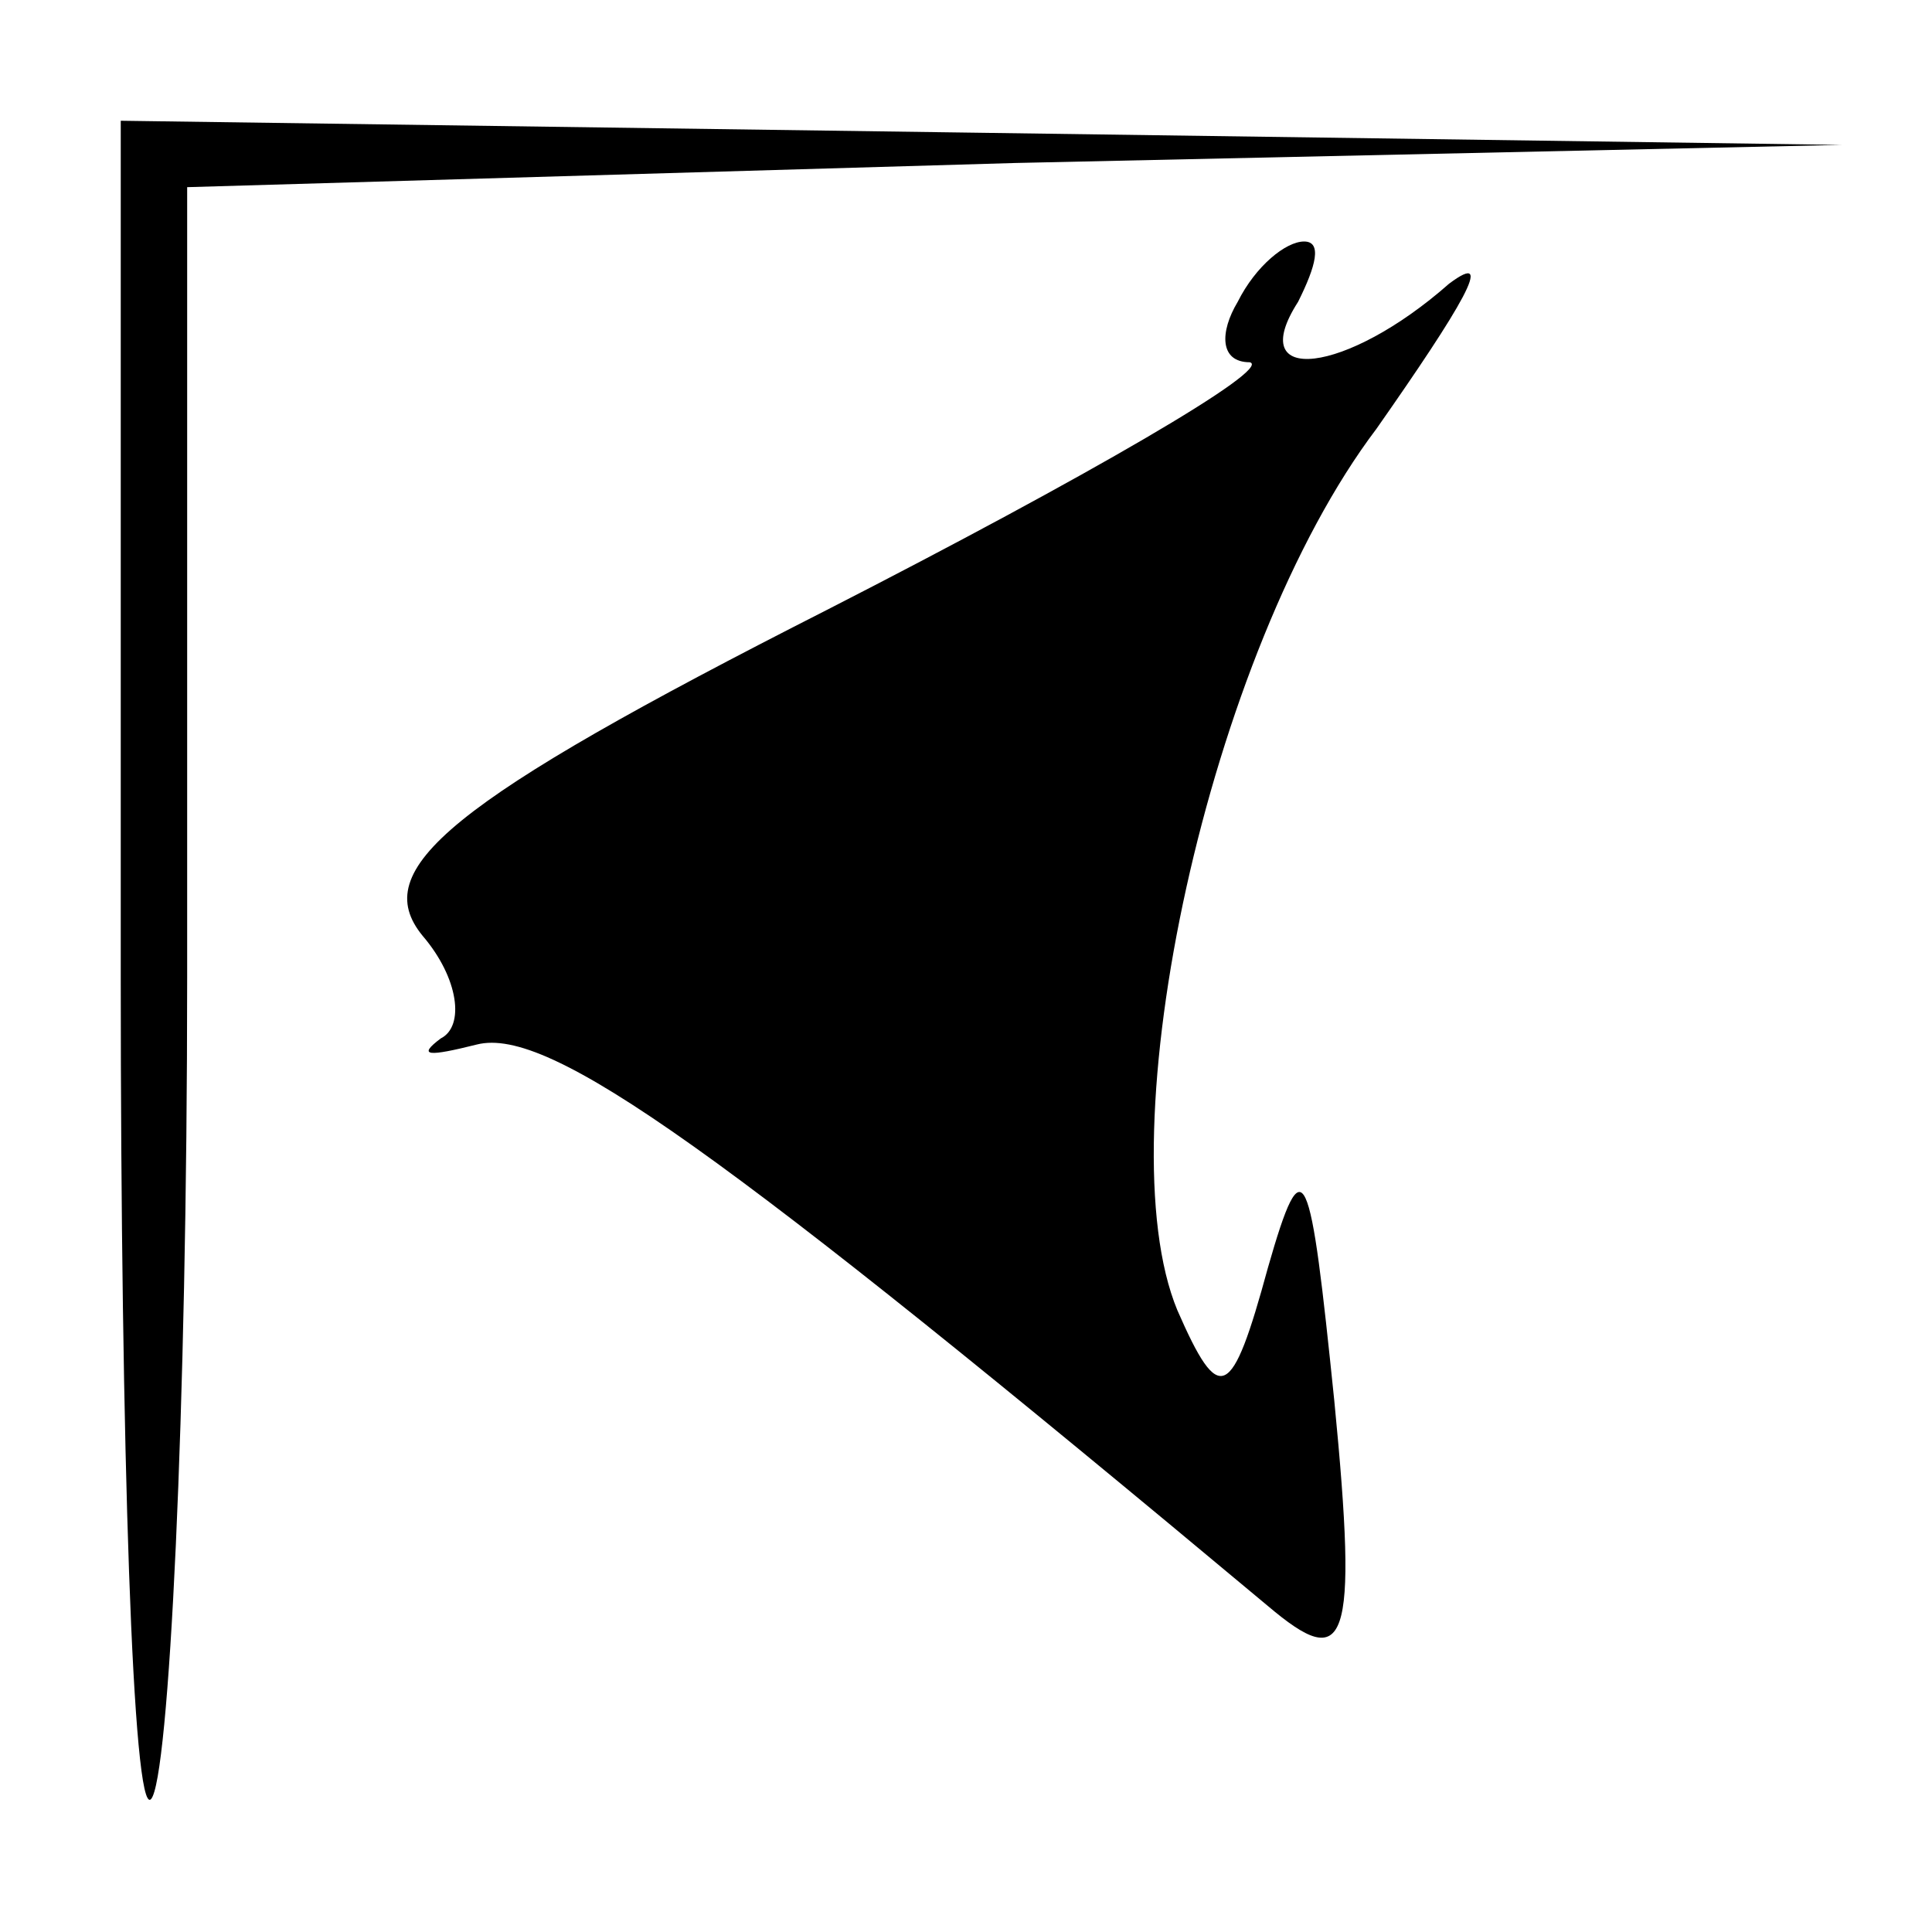 <?xml version="1.0" standalone="no"?>
<!DOCTYPE svg PUBLIC "-//W3C//DTD SVG 20010904//EN"
 "http://www.w3.org/TR/2001/REC-SVG-20010904/DTD/svg10.dtd">
<svg version="1.0" xmlns="http://www.w3.org/2000/svg"
 width="32pt" height="32pt" viewBox="0 0 32 32"
 preserveAspectRatio="xMidYMid meet">
<g transform="translate(0,32) scale(0.1,-0.1)"
fill="#000000" stroke="none">
<path fill="#000000" stroke="none" d="M20 158 c0 -78 2 -139 5 -136 3 3 6 64
6 136 l0 131 137 4 137 3 -142 2 -143 2 0 -142z"/>
<path fill="#000000" stroke="none" d="M205 270 c-3 -5 -3 -10 2 -10 4 -1 -27
-19 -70 -41 -63 -32 -76 -43 -67 -54 6 -7 7 -15 3 -17 -4 -3 -2 -3 6 -1 12 3
40 -17 131 -93 13 -11 15 -7 11 34 -4 39 -5 43 -11 22 -6 -22 -8 -23 -15 -7
-12 29 5 109 33 146 14 20 20 30 12 24 -17 -15 -34 -17 -25 -3 3 6 4 10 1 10
-3 0 -8 -4 -11 -10z"/>
</g>
</svg>
